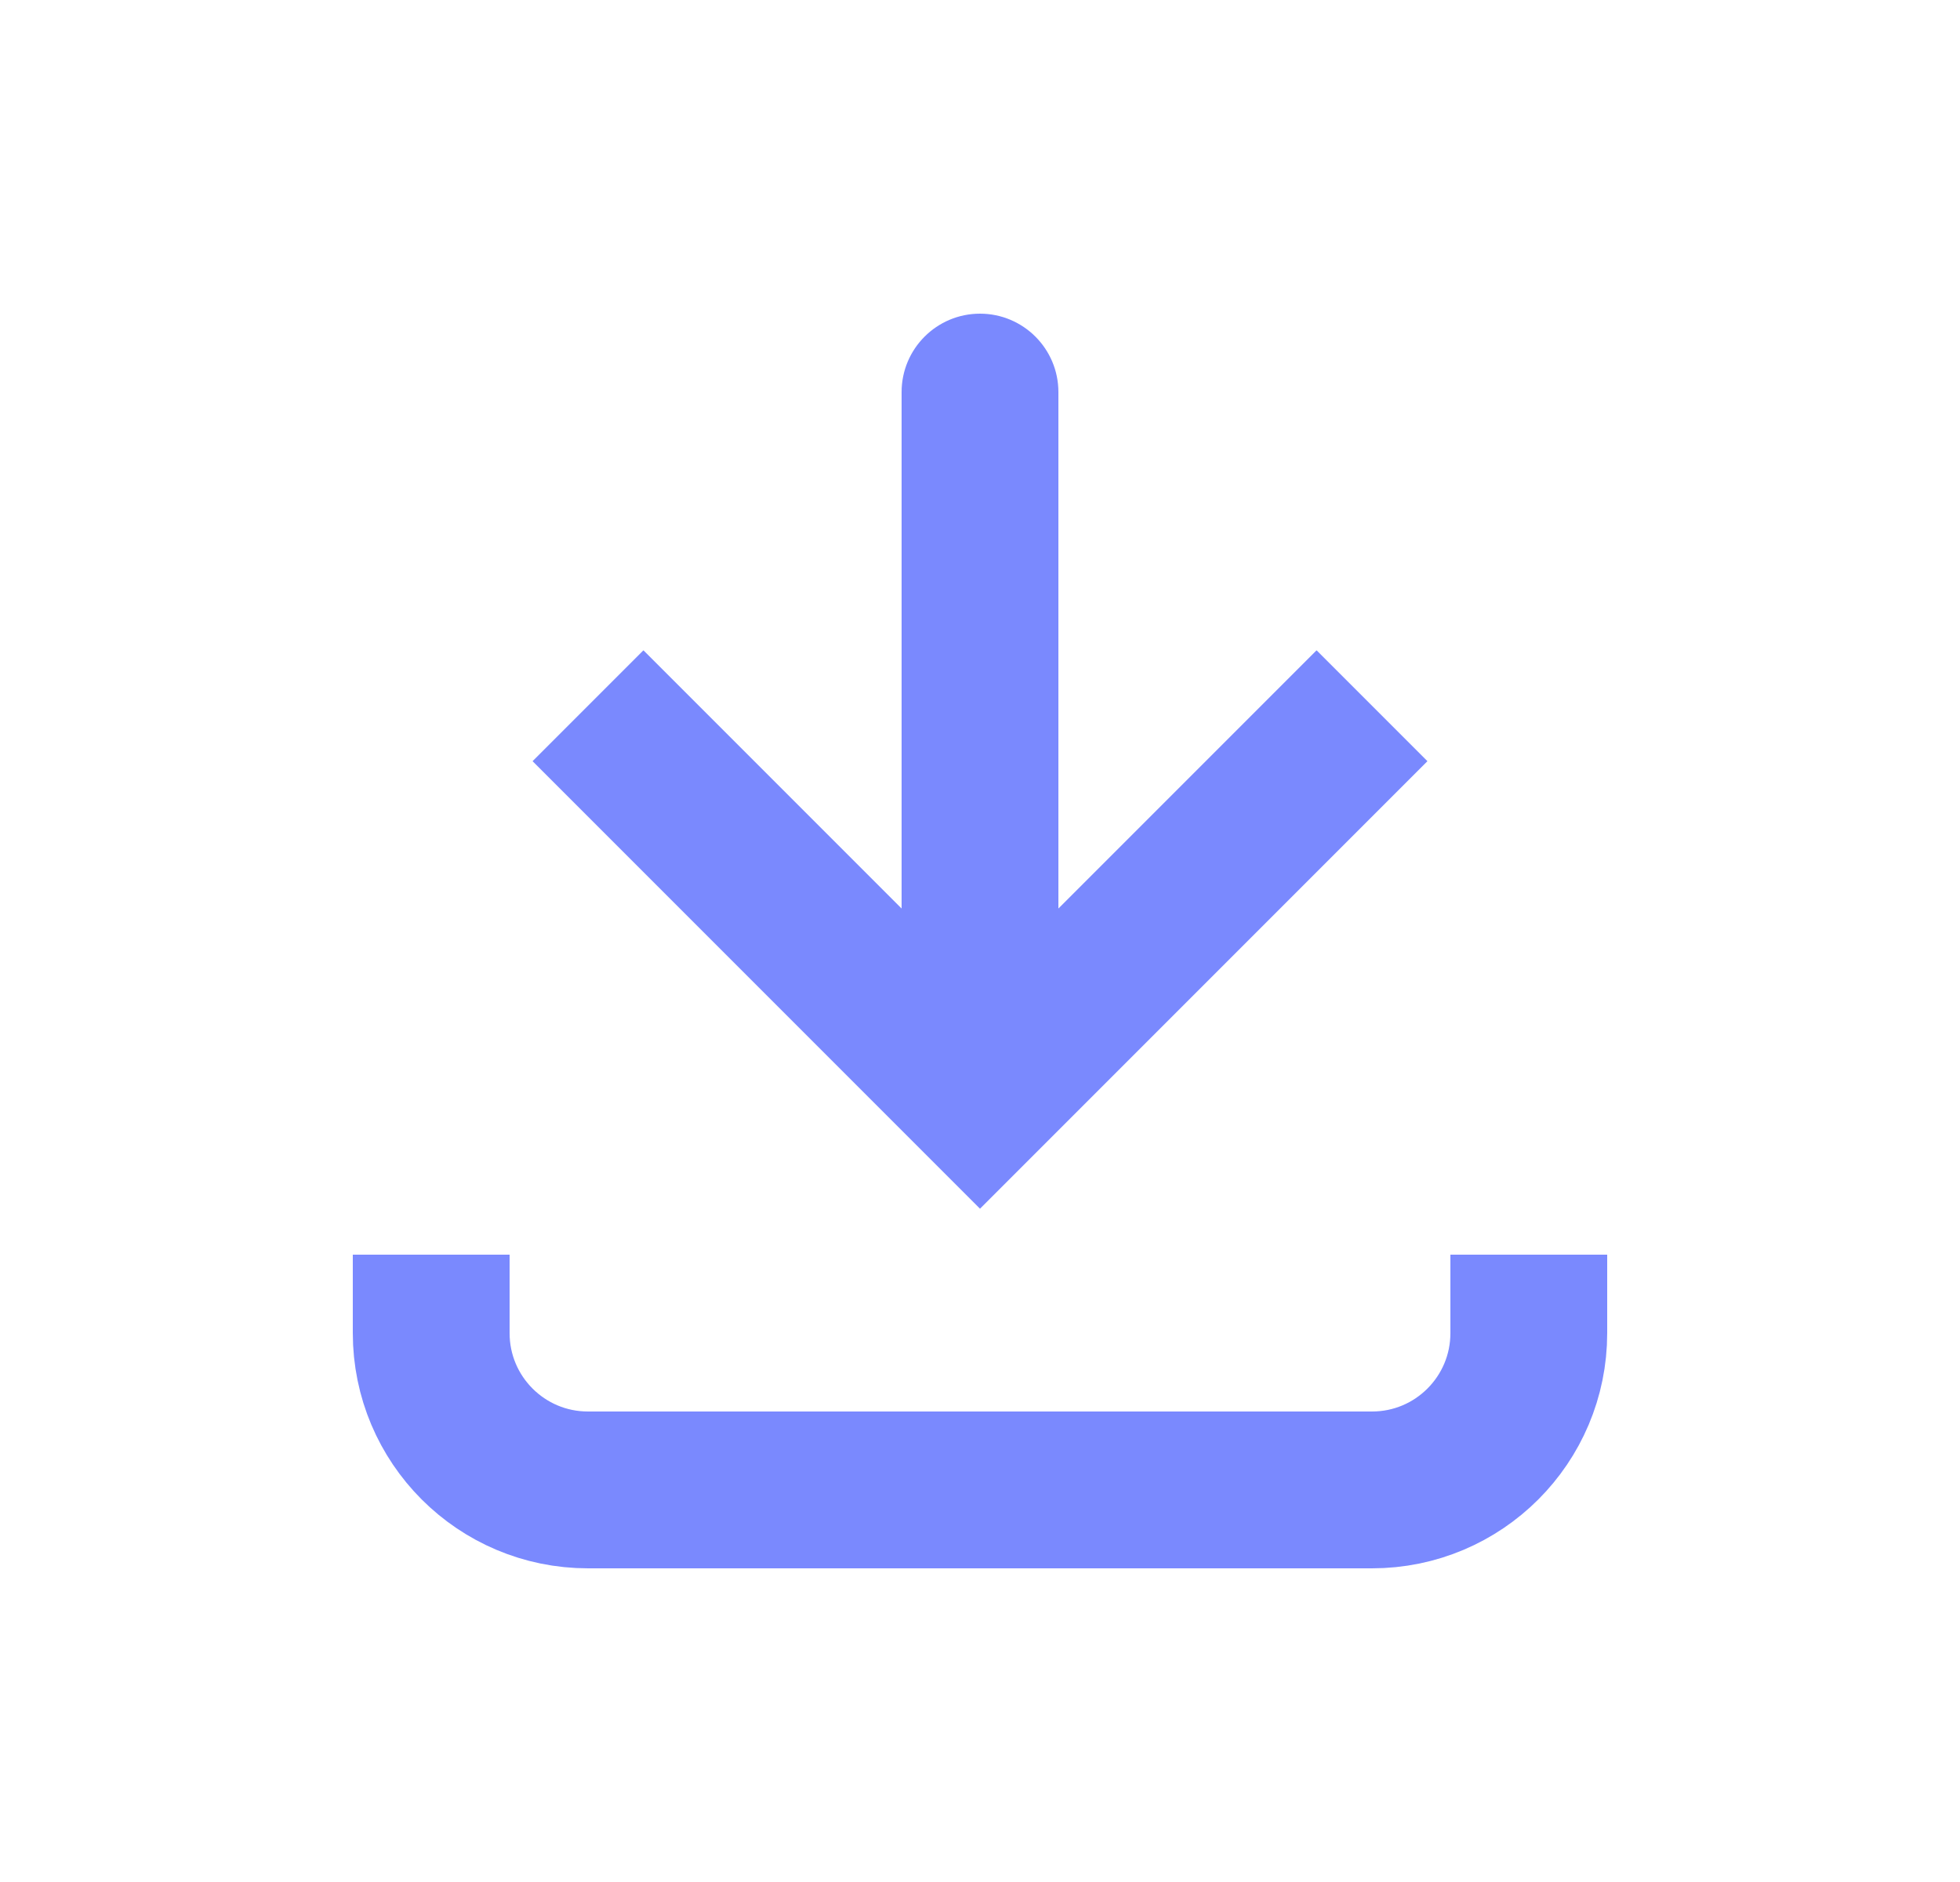 <svg width="25" height="24" viewBox="0 0 25 24" fill="none" xmlns="http://www.w3.org/2000/svg">
<path d="M12.5 14L11.793 14.707L12.5 15.414L13.207 14.707L12.5 14ZM13.5 5C13.5 4.448 13.052 4 12.5 4C11.948 4 11.5 4.448 11.5 5L13.5 5ZM6.793 9.707L11.793 14.707L13.207 13.293L8.207 8.293L6.793 9.707ZM13.207 14.707L18.207 9.707L16.793 8.293L11.793 13.293L13.207 14.707ZM13.5 14L13.5 5L11.5 5L11.5 14L13.5 14Z" fill="#7A89FE"/>
<path d="M5.5 16L5.5 17C5.5 18.105 6.395 19 7.5 19L17.5 19C18.605 19 19.5 18.105 19.5 17V16" stroke="#7A89FE" stroke-width="2"/>
</svg>
